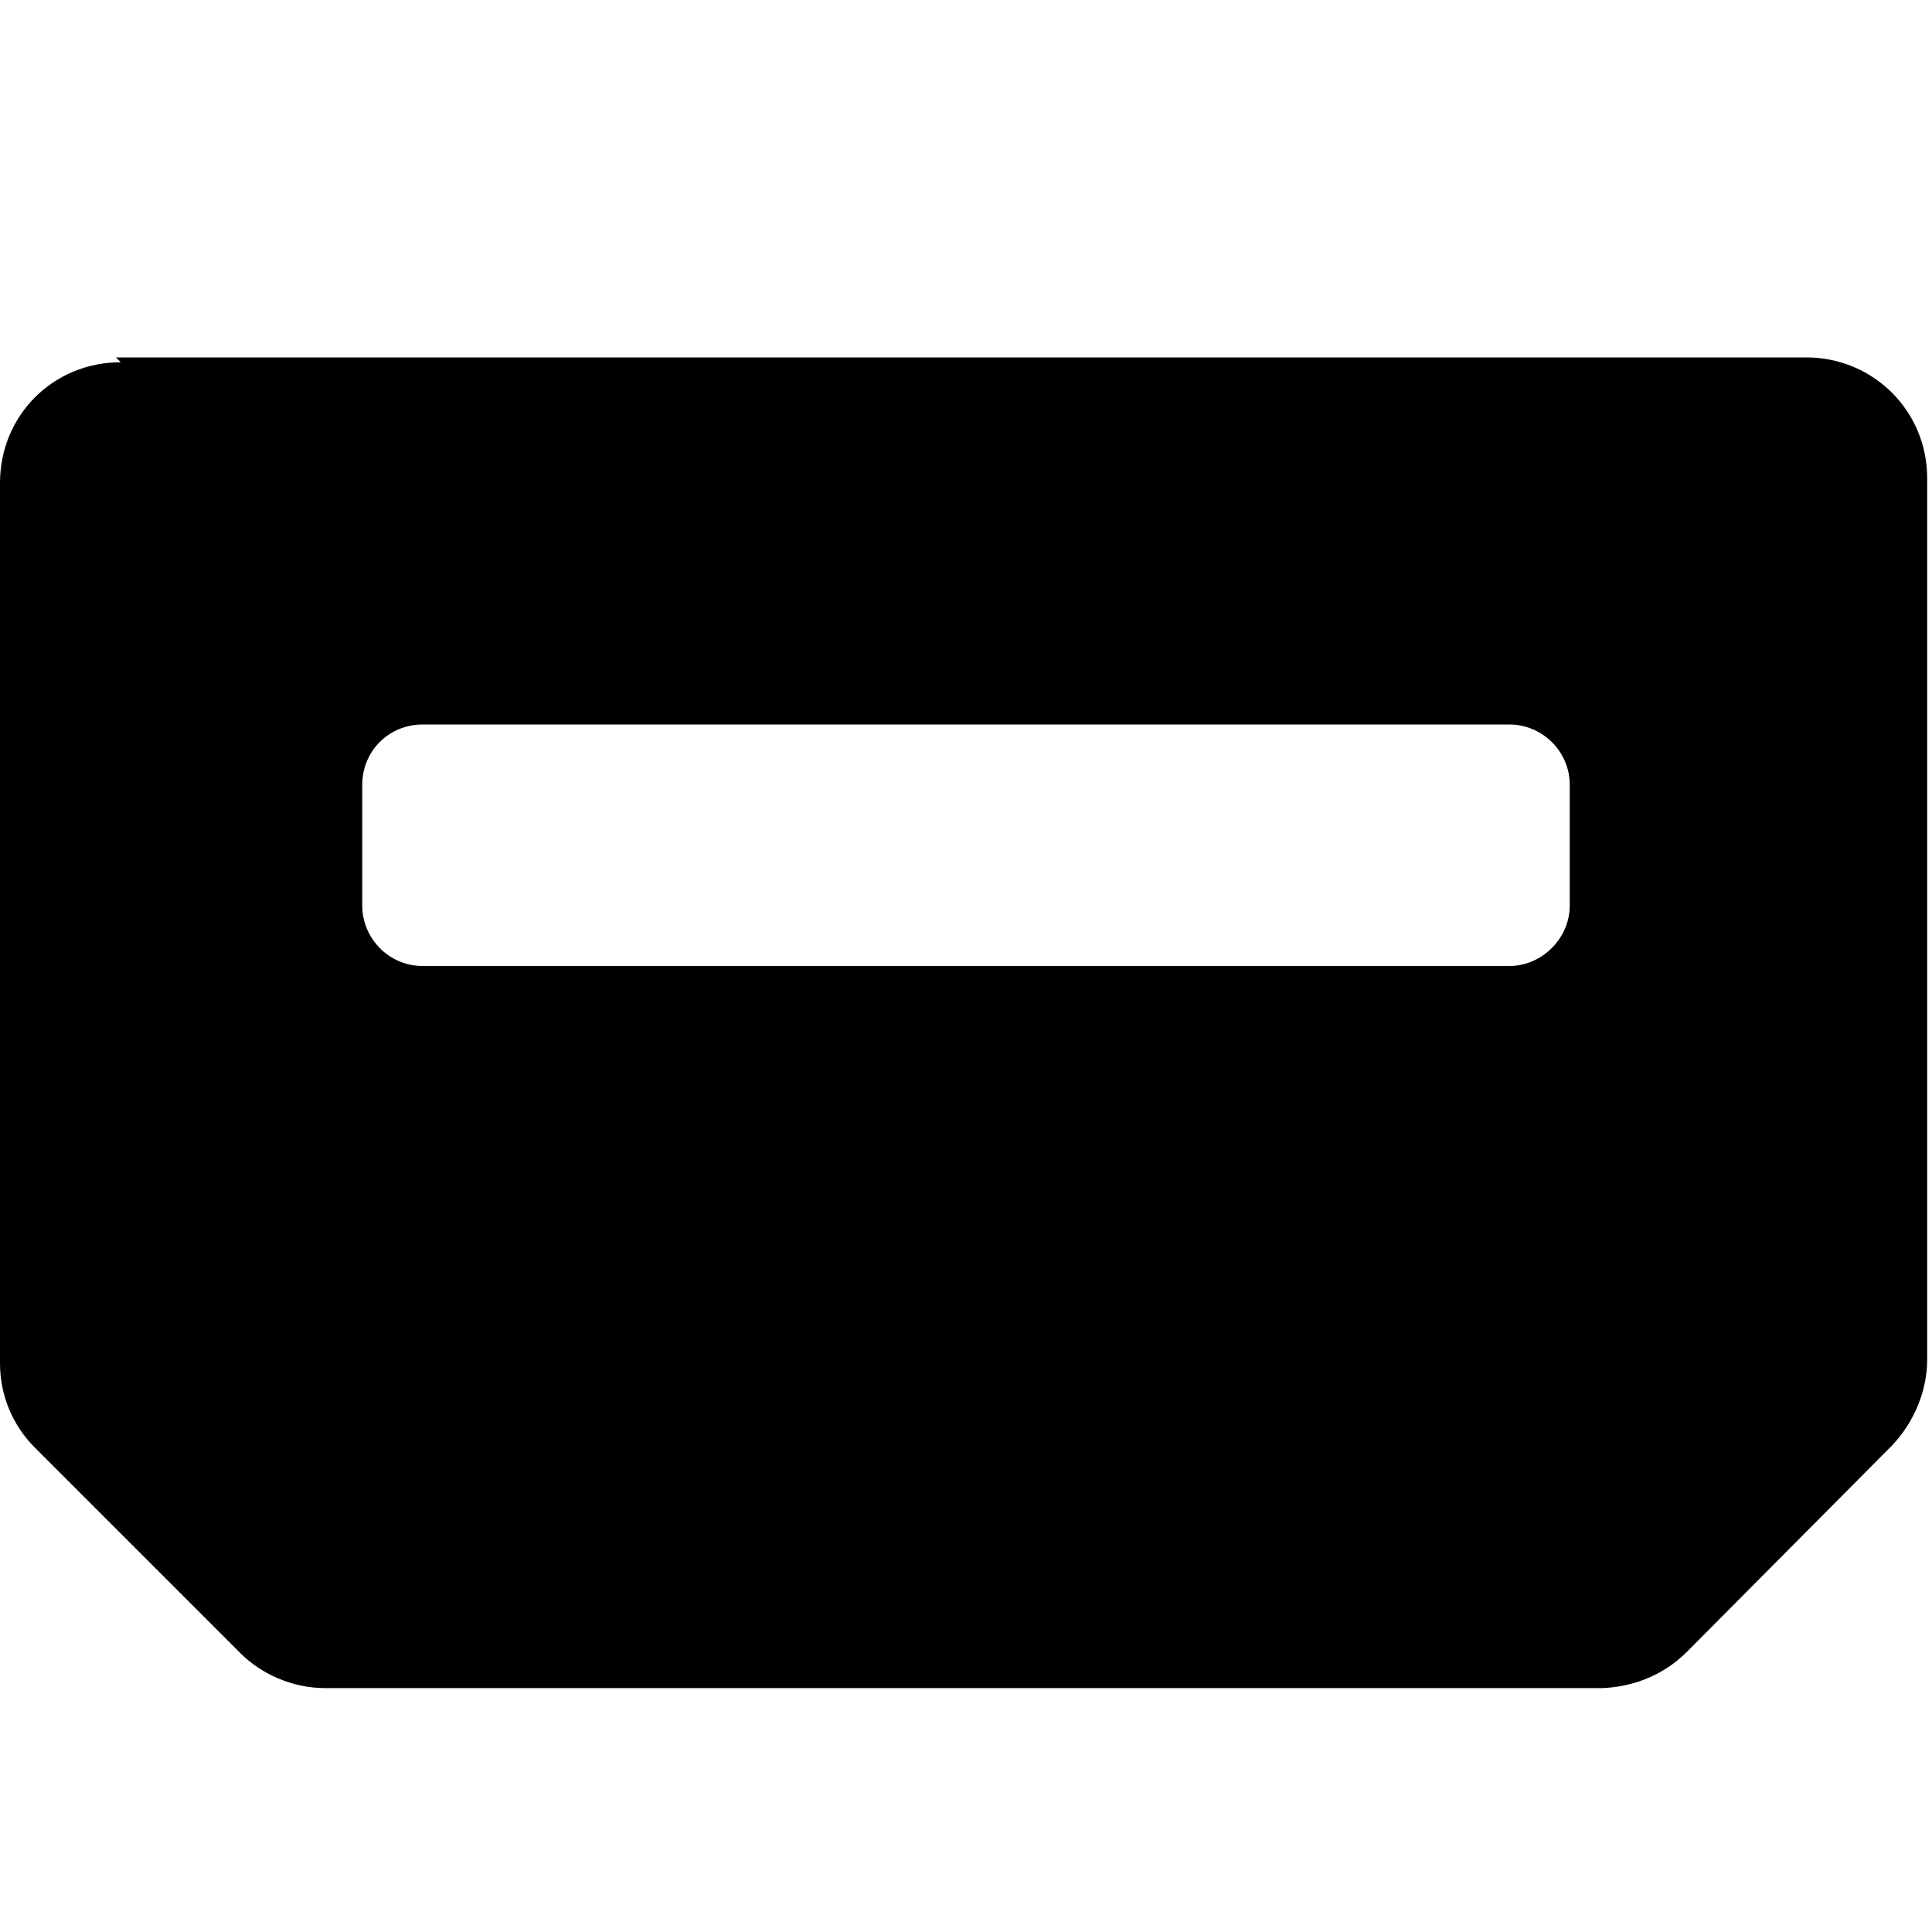 <svg viewBox="0 0 16 16" xmlns="http://www.w3.org/2000/svg"><path d="M1 3v0c-.56 0-1 .44-1 1v7.29 0c0 .26.1.51.29.7l1.7 1.7v0c.18.18.44.29.7.29h10.58v0c.26-.01.51-.11.7-.3l1.7-1.71v0c.18-.19.29-.45.29-.71v-7.3 0c0-.56-.45-1-1-1h-14Zm2.5 3h9v0c.27 0 .5.22.5.5v1 0c0 .27-.23.5-.5.5h-9v0c-.28 0-.5-.23-.5-.5v-1 0c0-.28.22-.5.5-.5Z"/></svg>